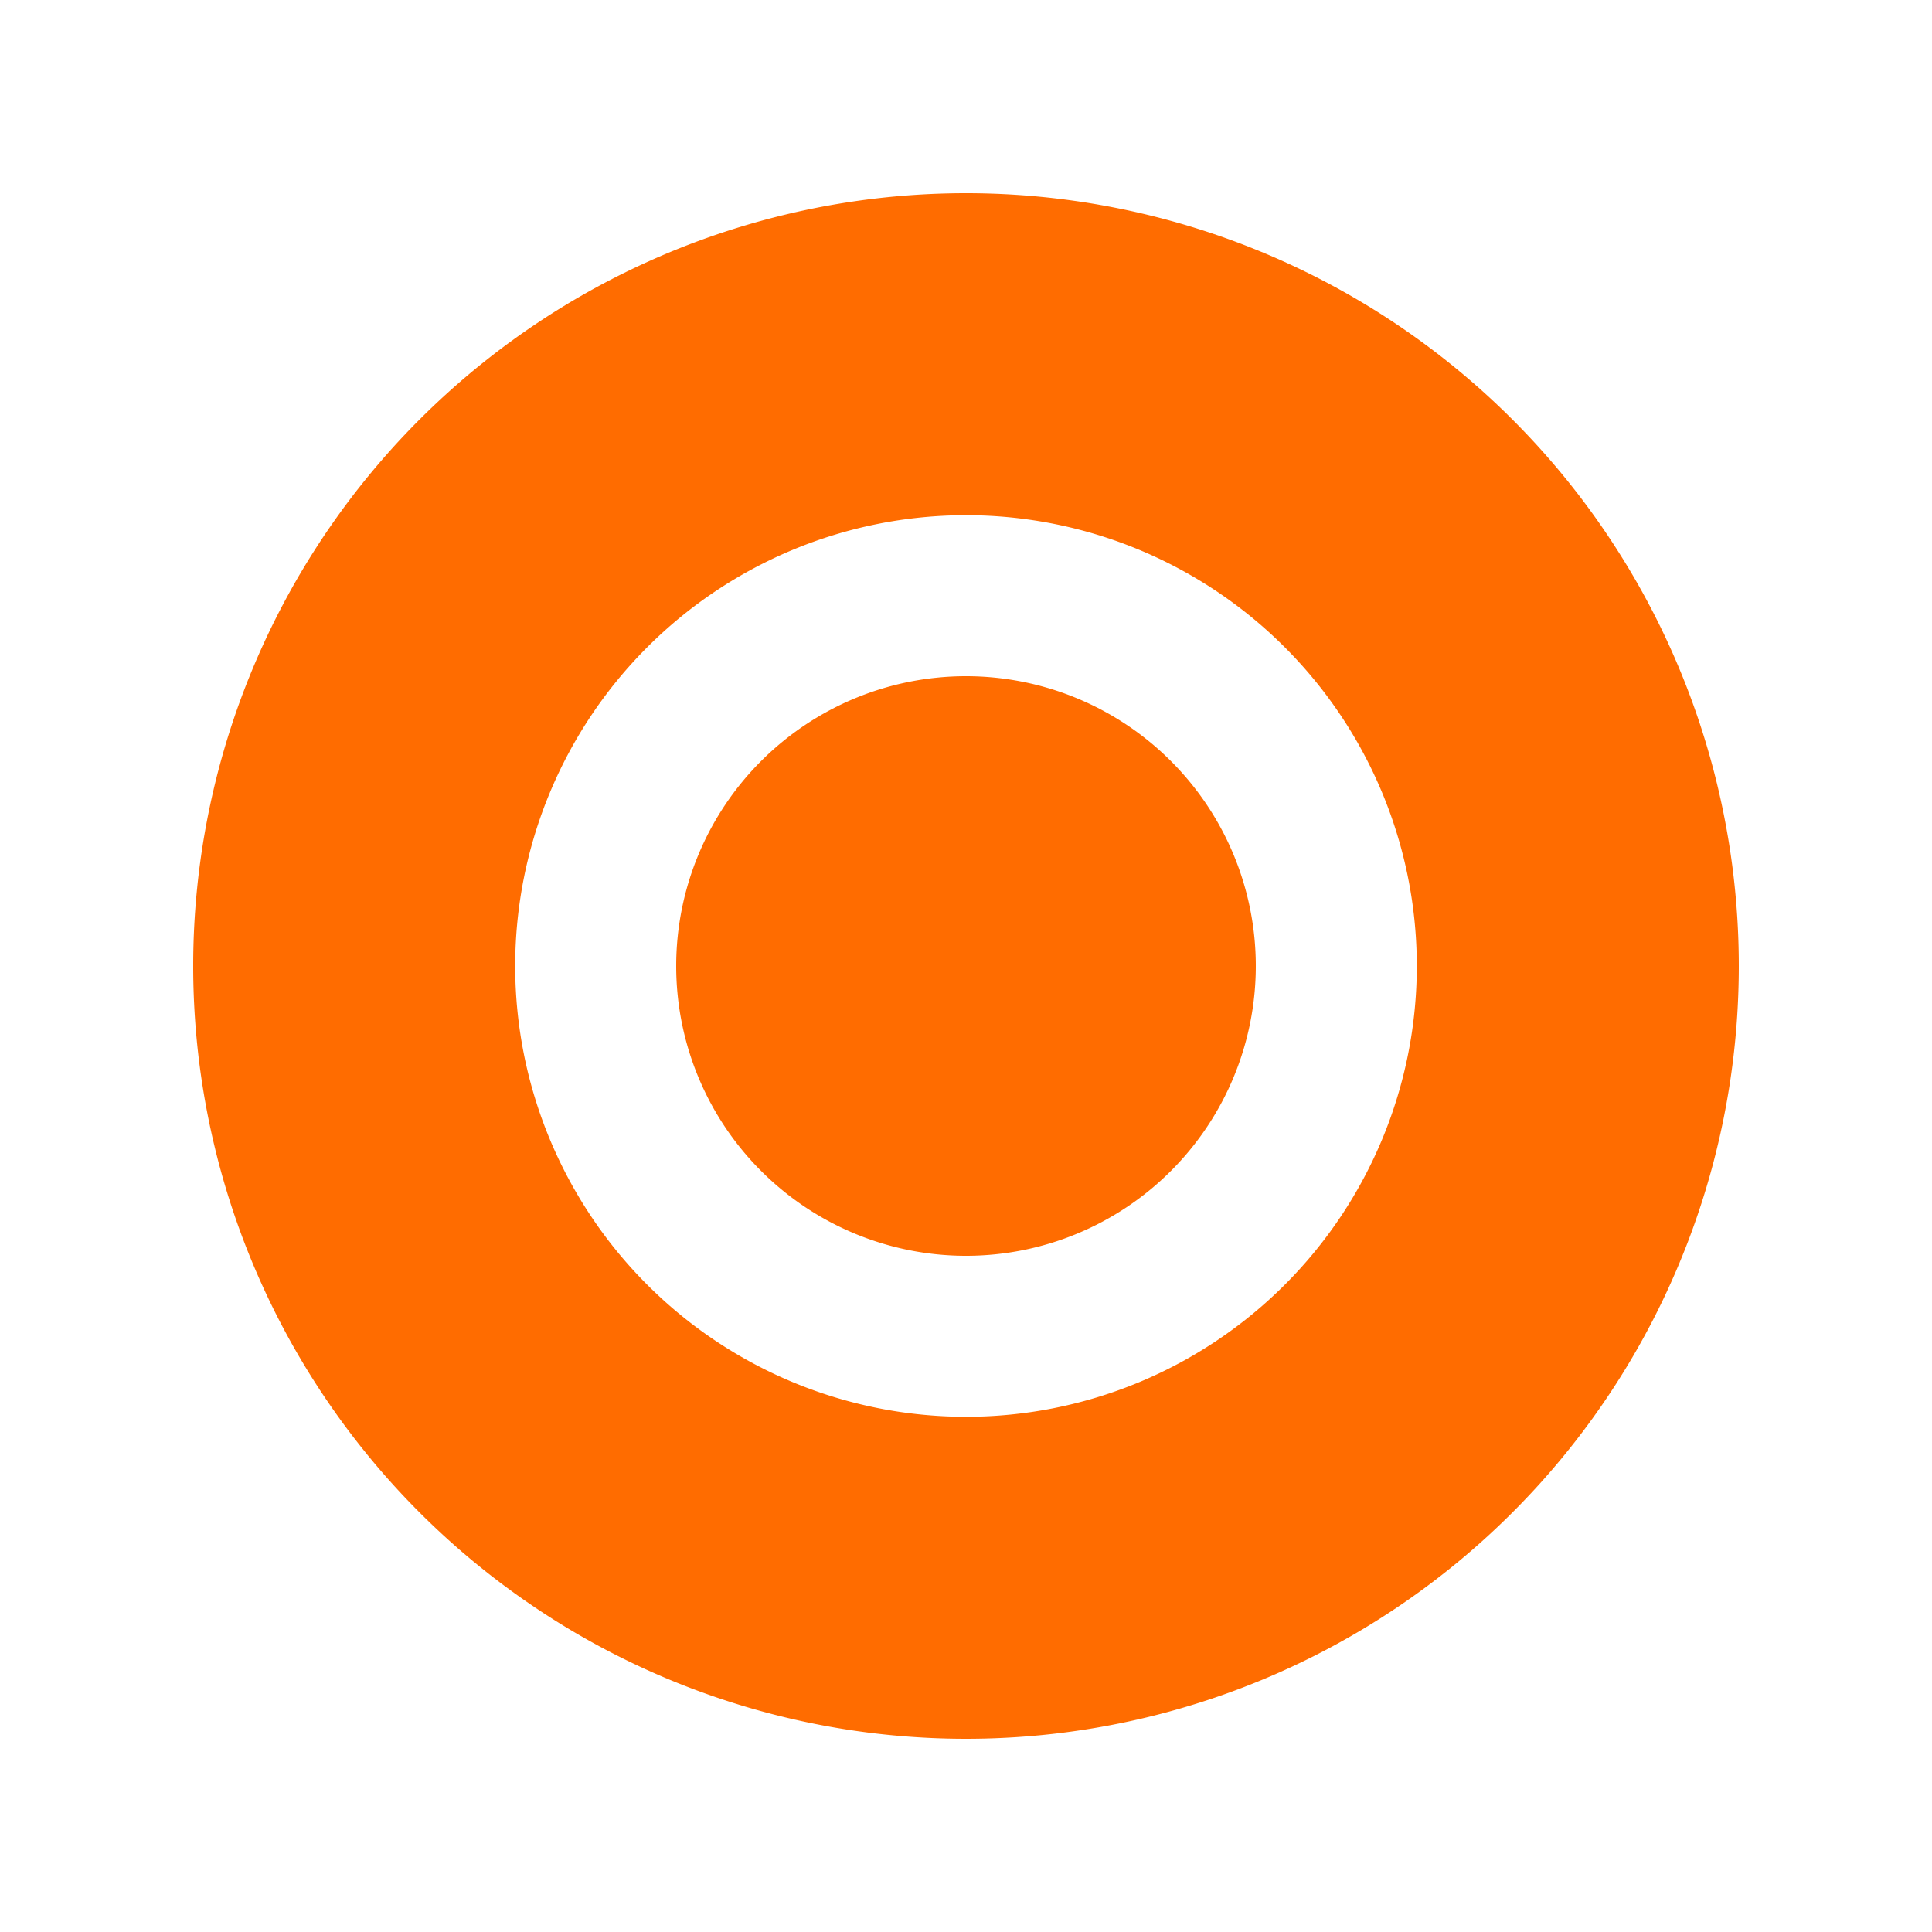 <?xml version="1.0" encoding="UTF-8" standalone="no"?>
<svg id="UC_BULLSEYE_FILLED_ICON" xmlns="http://www.w3.org/2000/svg" viewBox="0 0 60 60">
  <path fill="#FF6C00" class="cls-1" d="M54,30A24,24,0,1,1,30,6,24,24,0,0,1,54,30ZM30,16A14,14,0,1,0,44,30,14,14,0,0,0,30,16Zm9,14a9,9,0,1,1-9-9A9,9,0,0,1,39,30Z" />
</svg>
